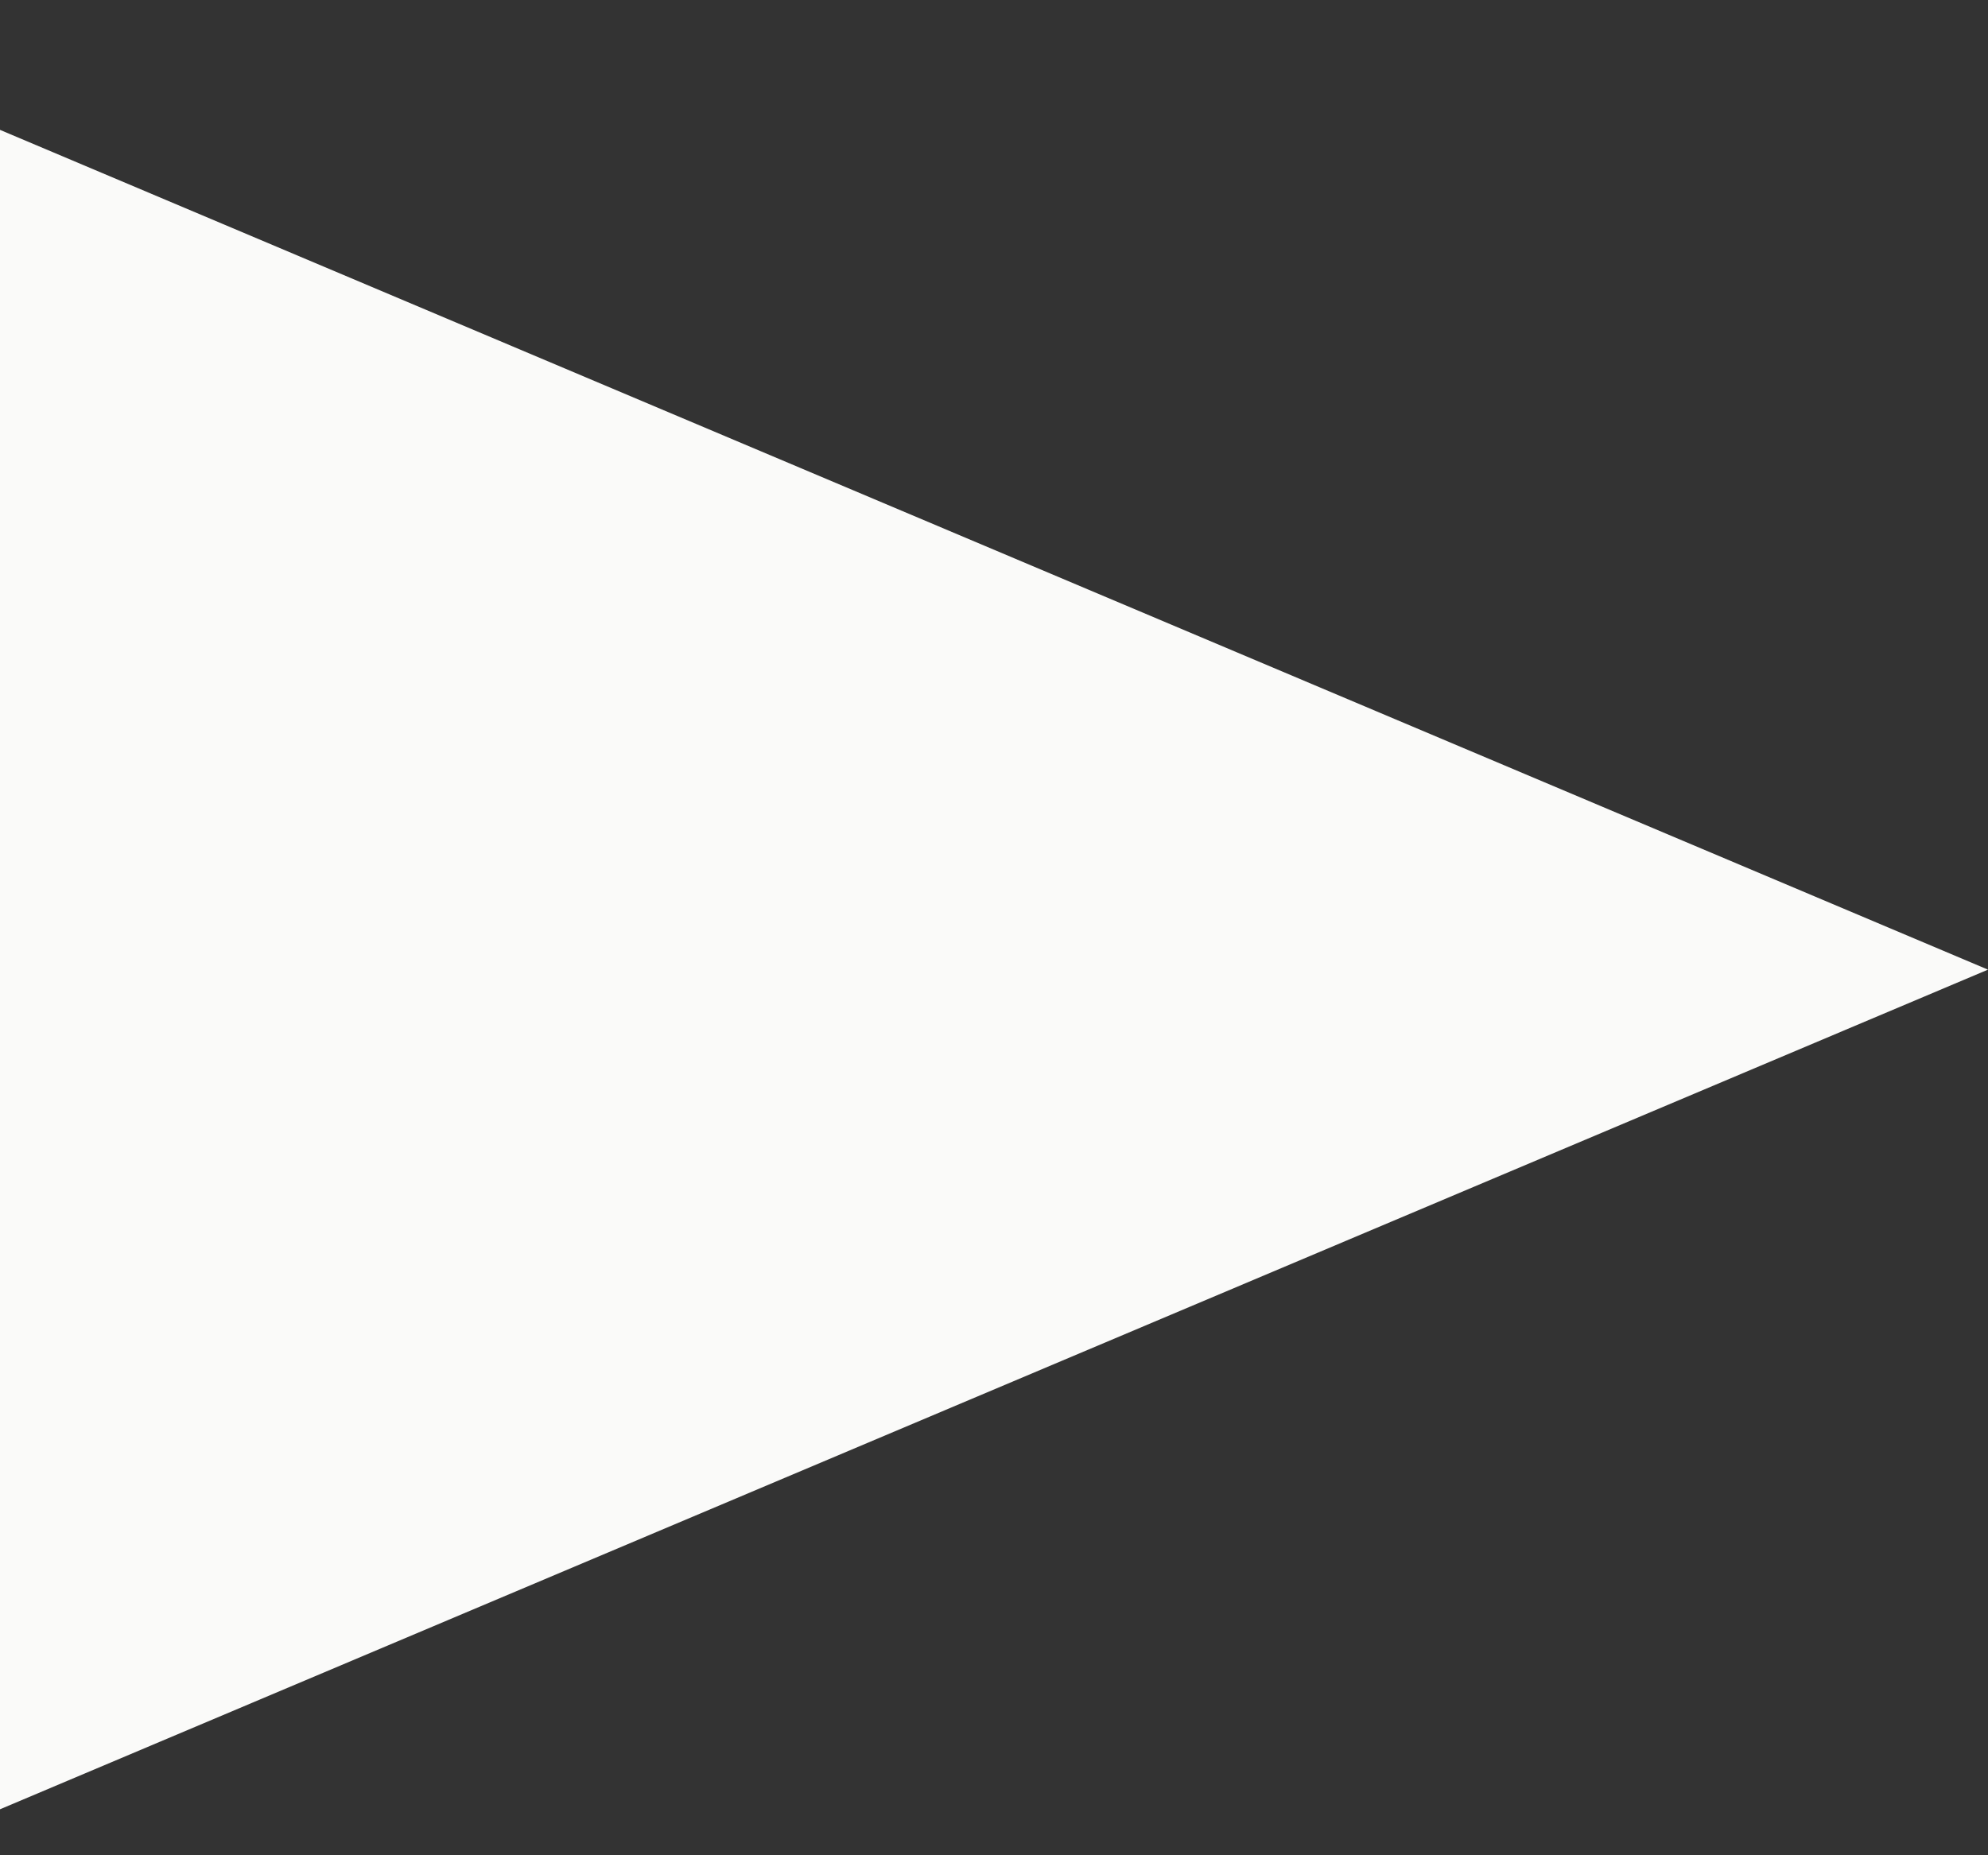 <svg width="15" height="14" viewBox="0 0 15 14" fill="none" xmlns="http://www.w3.org/2000/svg">
<rect x="0" y="0" width="15" height="14" fill="#333333" stroke="none"/>
<path d="M15 7.317L0 13.653L0 0.98L15 7.317Z" fill="#FAFAF9"/>
</svg>
